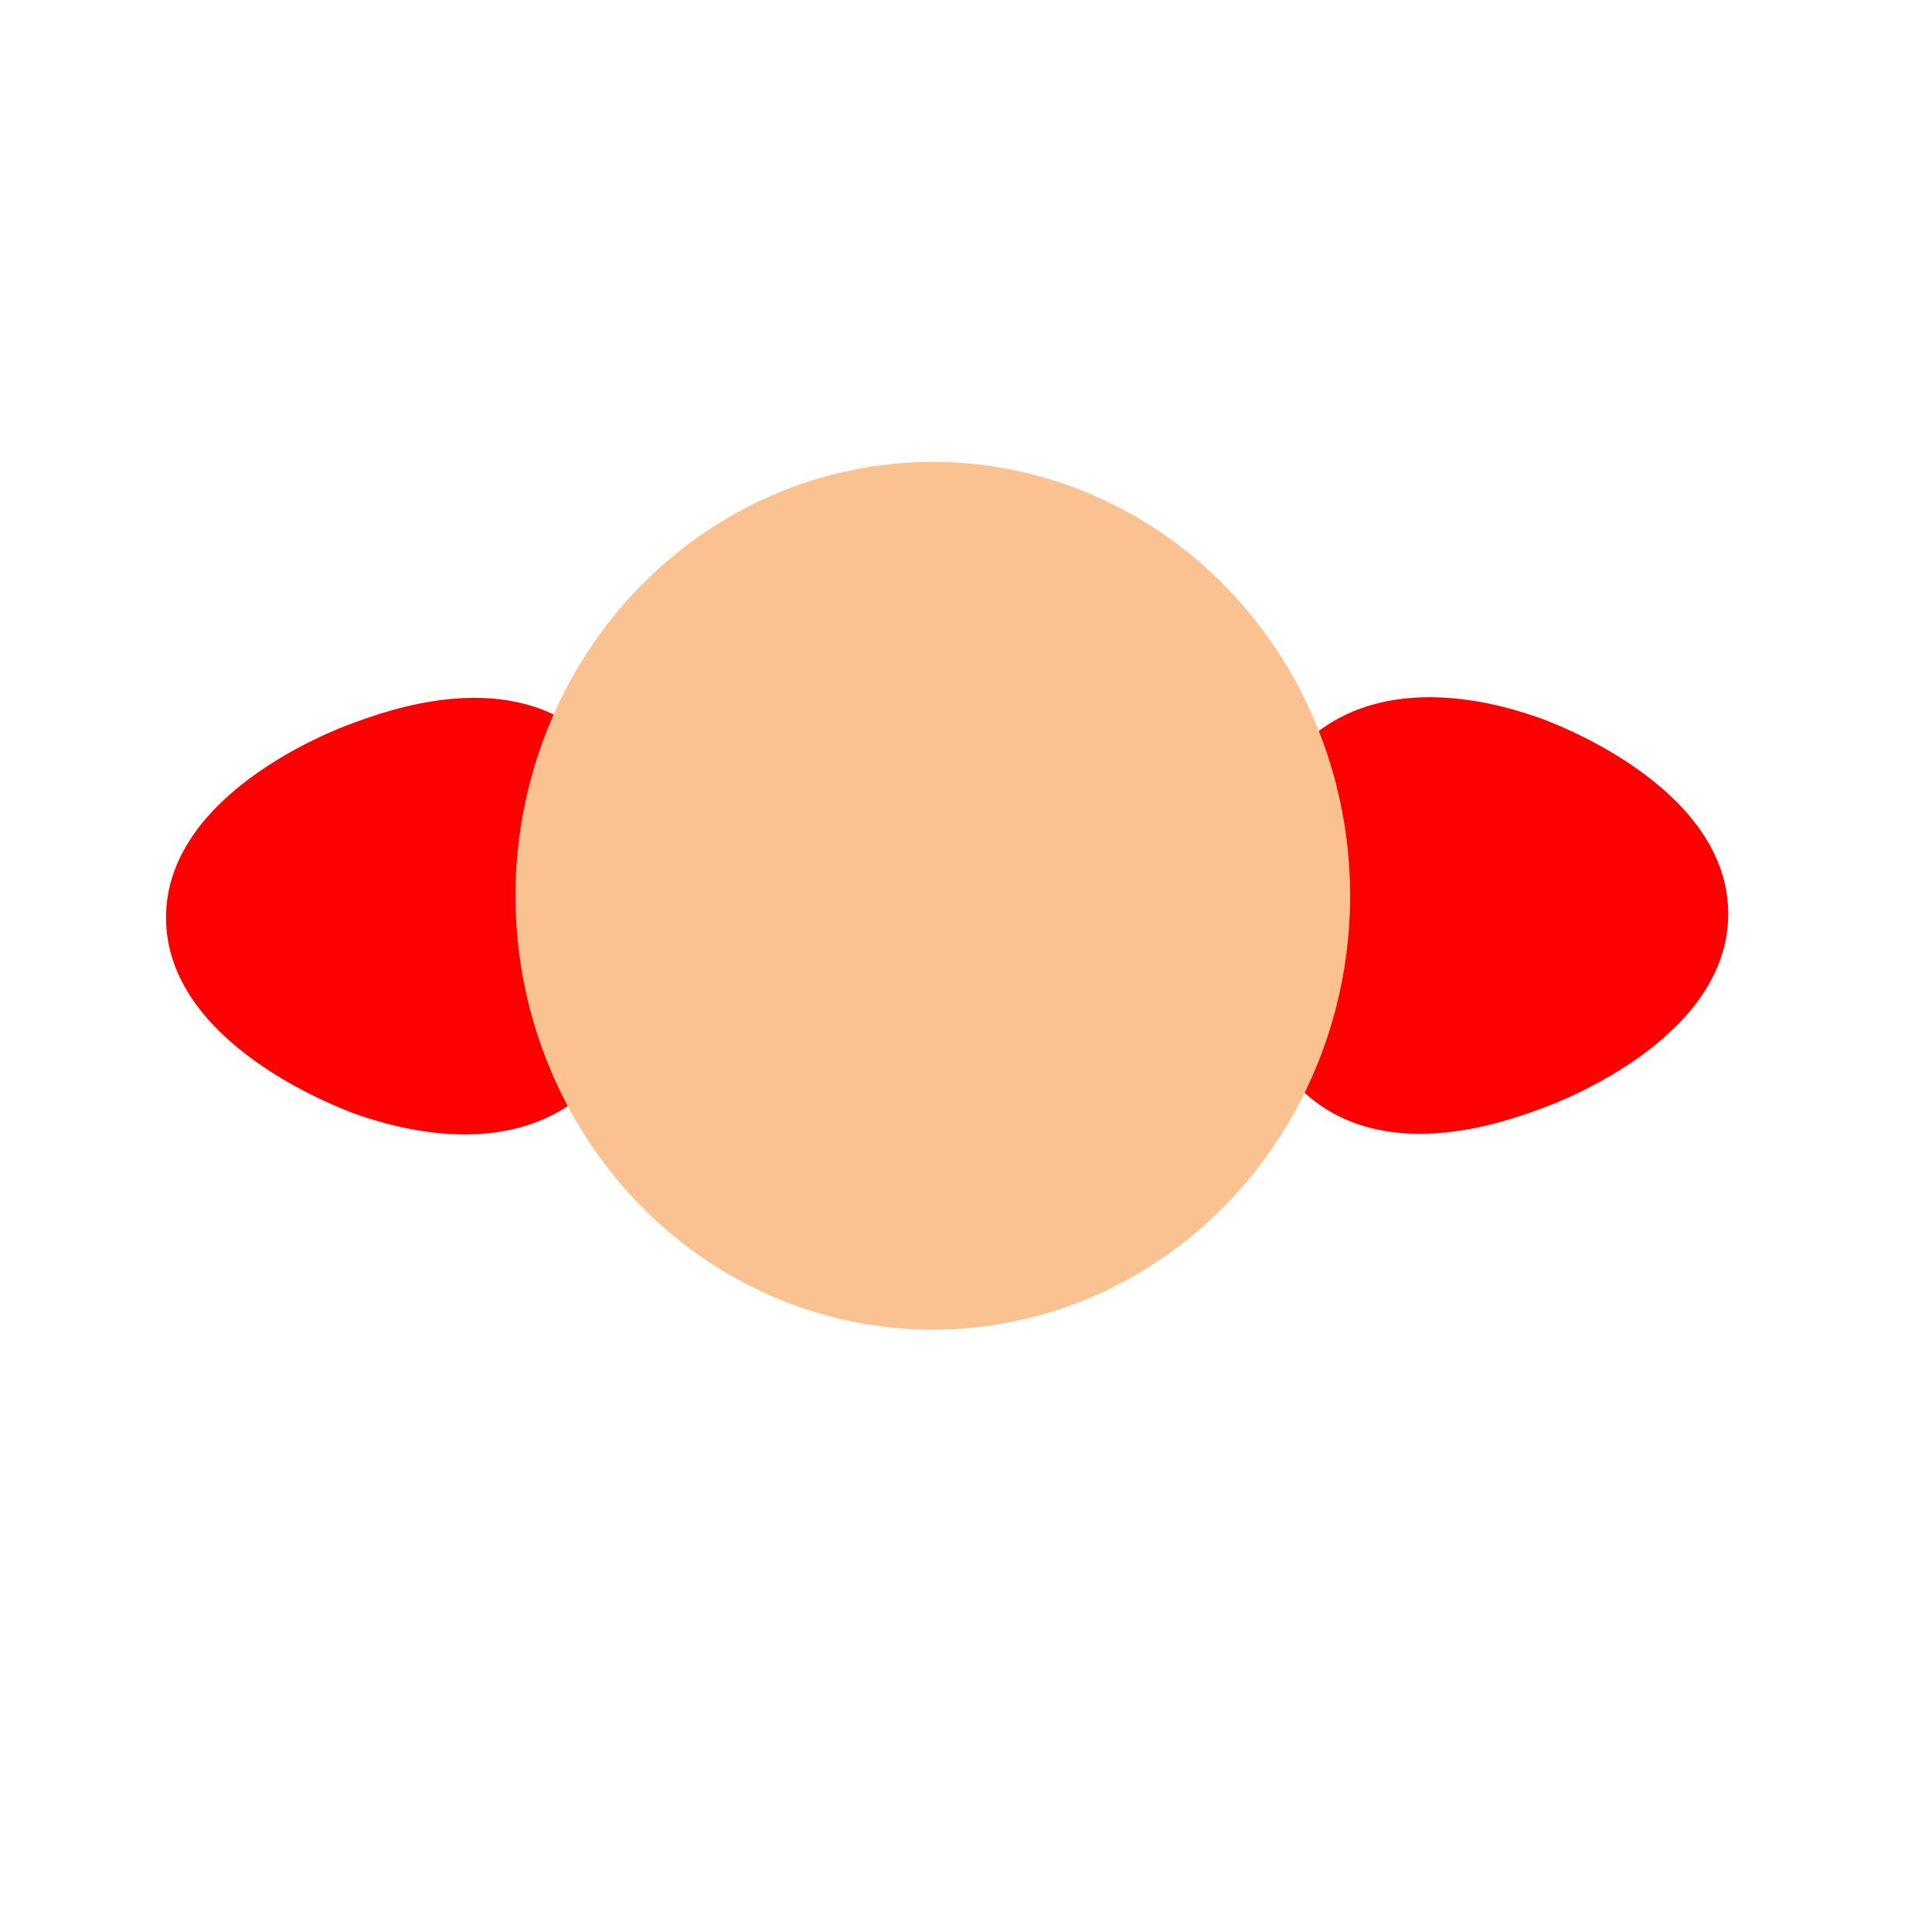 <?xml version="1.0" encoding="utf-8"?>
<!-- Generator: Adobe Illustrator 19.1.0, SVG Export Plug-In . SVG Version: 6.00 Build 0)  -->
<svg version="1.1" id="Layer_1" xmlns="http://www.w3.org/2000/svg" xmlns:xlink="http://www.w3.org/1999/xlink" x="0px" y="0px"
	 viewBox="0 0 256 256" style="enable-background:new 0 0 256 256;" xml:space="preserve">
<style type="text/css">
	.st0{fill:#FF0000;}
	.st1{fill:#FAC291;}
</style>
<g id="Layer_1_1_">
	<path class="st0" d="M229,121.1c0,16.1-21.4,24.6-24.8,25.8c-4.4,1.6-19.7,7.3-30.4-1.3c-13-10.5-13.2-36.9,0-48
		c11-9.2,26.7-3.7,30.4-2.4C205.8,95.8,229,104.3,229,121.1z"/>
	<path class="st0" d="M22,121.6c0-16.1,21.4-24.6,24.8-25.8c4.4-1.6,19.7-7.3,30.4,1.3c13,10.5,13.2,36.9,0,48
		c-11,9.2-26.7,3.7-30.4,2.4C45.3,146.9,22,138.4,22,121.6z"/>
	<ellipse class="st1" cx="123.6" cy="118.7" rx="55.3" ry="57.5"/>
</g>
<g id="Layer_2">
</g>
</svg>
